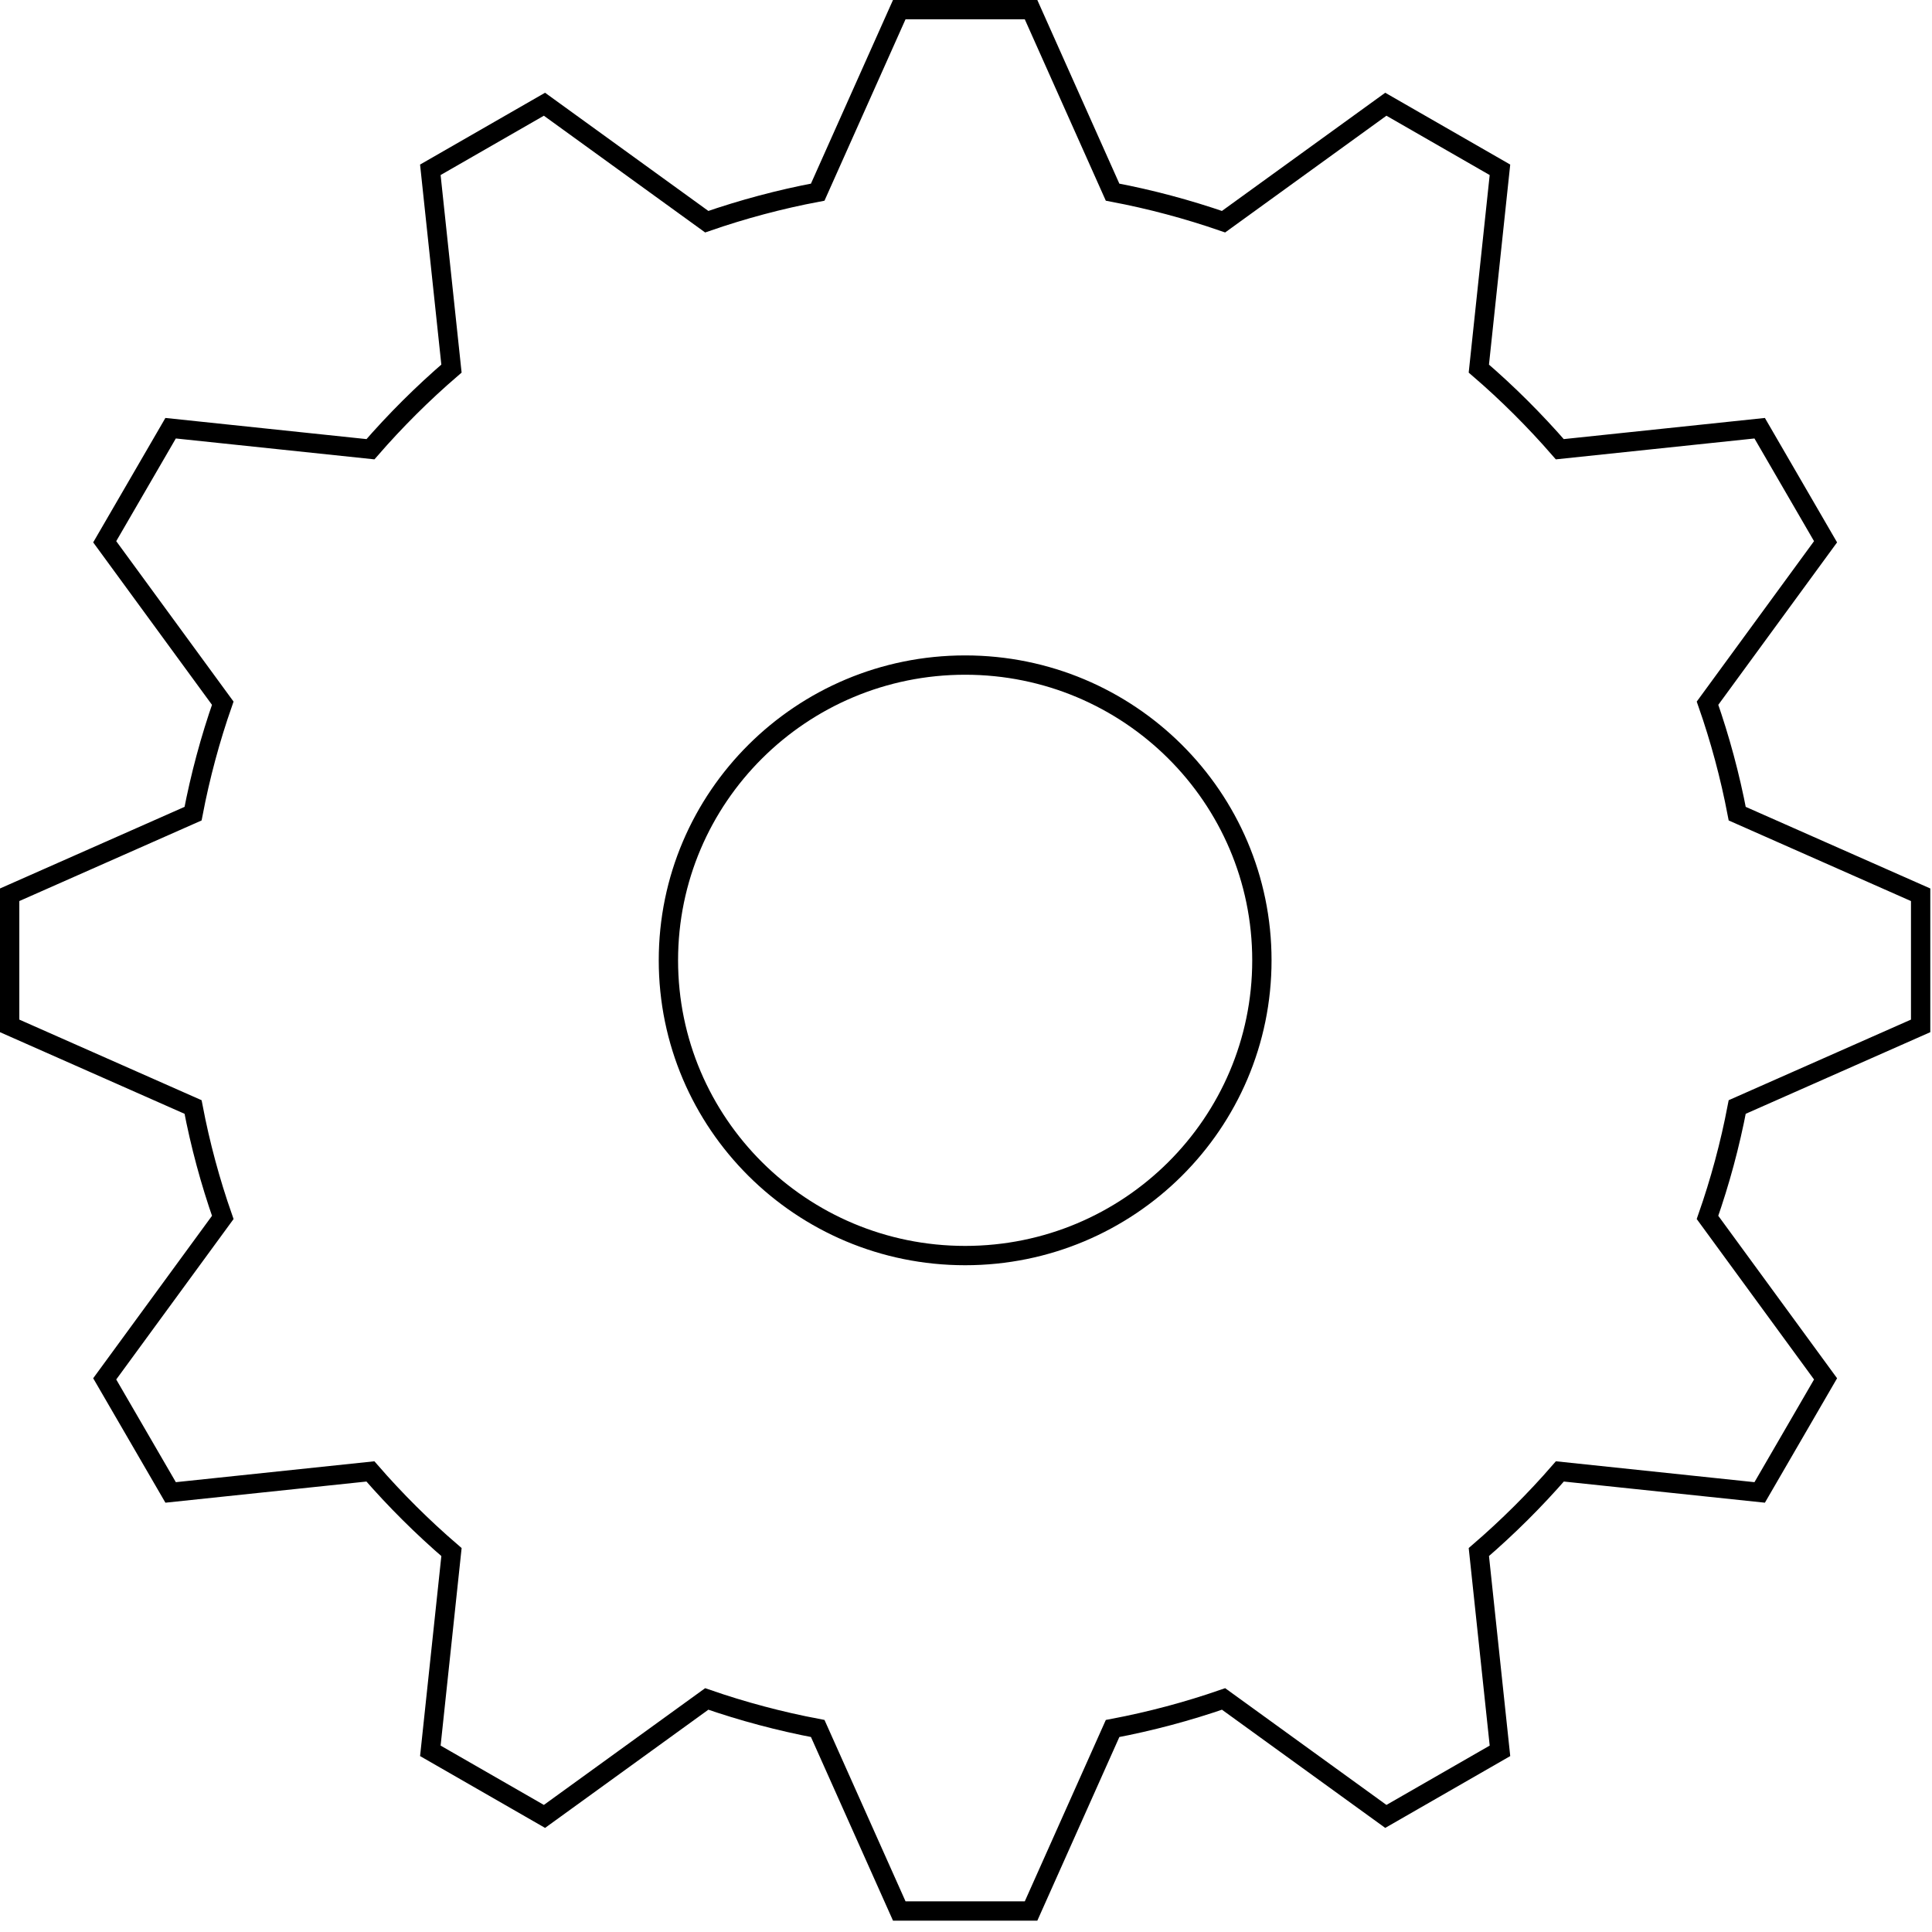 <svg version="1.1" id="Layer_1" xmlns="http://www.w3.org/2000/svg" xmlns:xlink="http://www.w3.org/1999/xlink" x="0px" y="0px" width="100px" height="100px" viewBox="0 0 100 100" enable-background="new 0 0 100 100" xml:space="preserve">
           <g>
	            <path fill-rule="evenodd" clip-rule="evenodd" fill="none" stroke="#000000" stroke-miterlimit="10" d="M99.412,46.313V53.1
		          l-9.494,4.198c-0.374,1.959-0.891,3.867-1.538,5.715l6.111,8.357l-3.41,5.878L80.739,76.16c-1.294,1.49-2.697,2.885-4.194,4.174
		          l1.093,10.289l-5.907,3.394l-8.399-6.08c-1.857,0.644-3.775,1.157-5.745,1.53l-4.219,9.445h-6.822l-4.22-9.446
		          c-1.969-0.372-3.888-0.886-5.745-1.529l-8.399,6.08l-5.907-3.394l1.094-10.288c-1.499-1.289-2.902-2.685-4.197-4.175l-10.34,1.088
		          L5.42,71.37l6.111-8.356c-0.647-1.848-1.164-3.757-1.538-5.716L0.5,53.1v-6.787l9.493-4.198c0.375-1.959,0.89-3.869,1.537-5.718
		          l-6.11-8.355l3.411-5.878l10.344,1.088c1.295-1.49,2.695-2.886,4.193-4.174L22.274,8.789l5.907-3.394l8.4,6.08
		          c1.857-0.643,3.775-1.158,5.744-1.529l4.22-9.446h6.822l4.219,9.446c1.97,0.372,3.887,0.887,5.744,1.529l8.4-6.08l5.907,3.394
		          l-1.093,10.289c1.497,1.288,2.896,2.685,4.191,4.174l10.345-1.088l3.41,5.878l-6.109,8.355c0.647,1.849,1.162,3.758,1.537,5.718
		          L99.412,46.313z M49.956,34.424c-8.483,0-15.359,6.842-15.359,15.282c0,8.44,6.876,15.282,15.359,15.282
		          c8.482,0,15.359-6.842,15.359-15.282C65.315,41.266,58.438,34.424,49.956,34.424z"></path>
            </g>
        </svg>